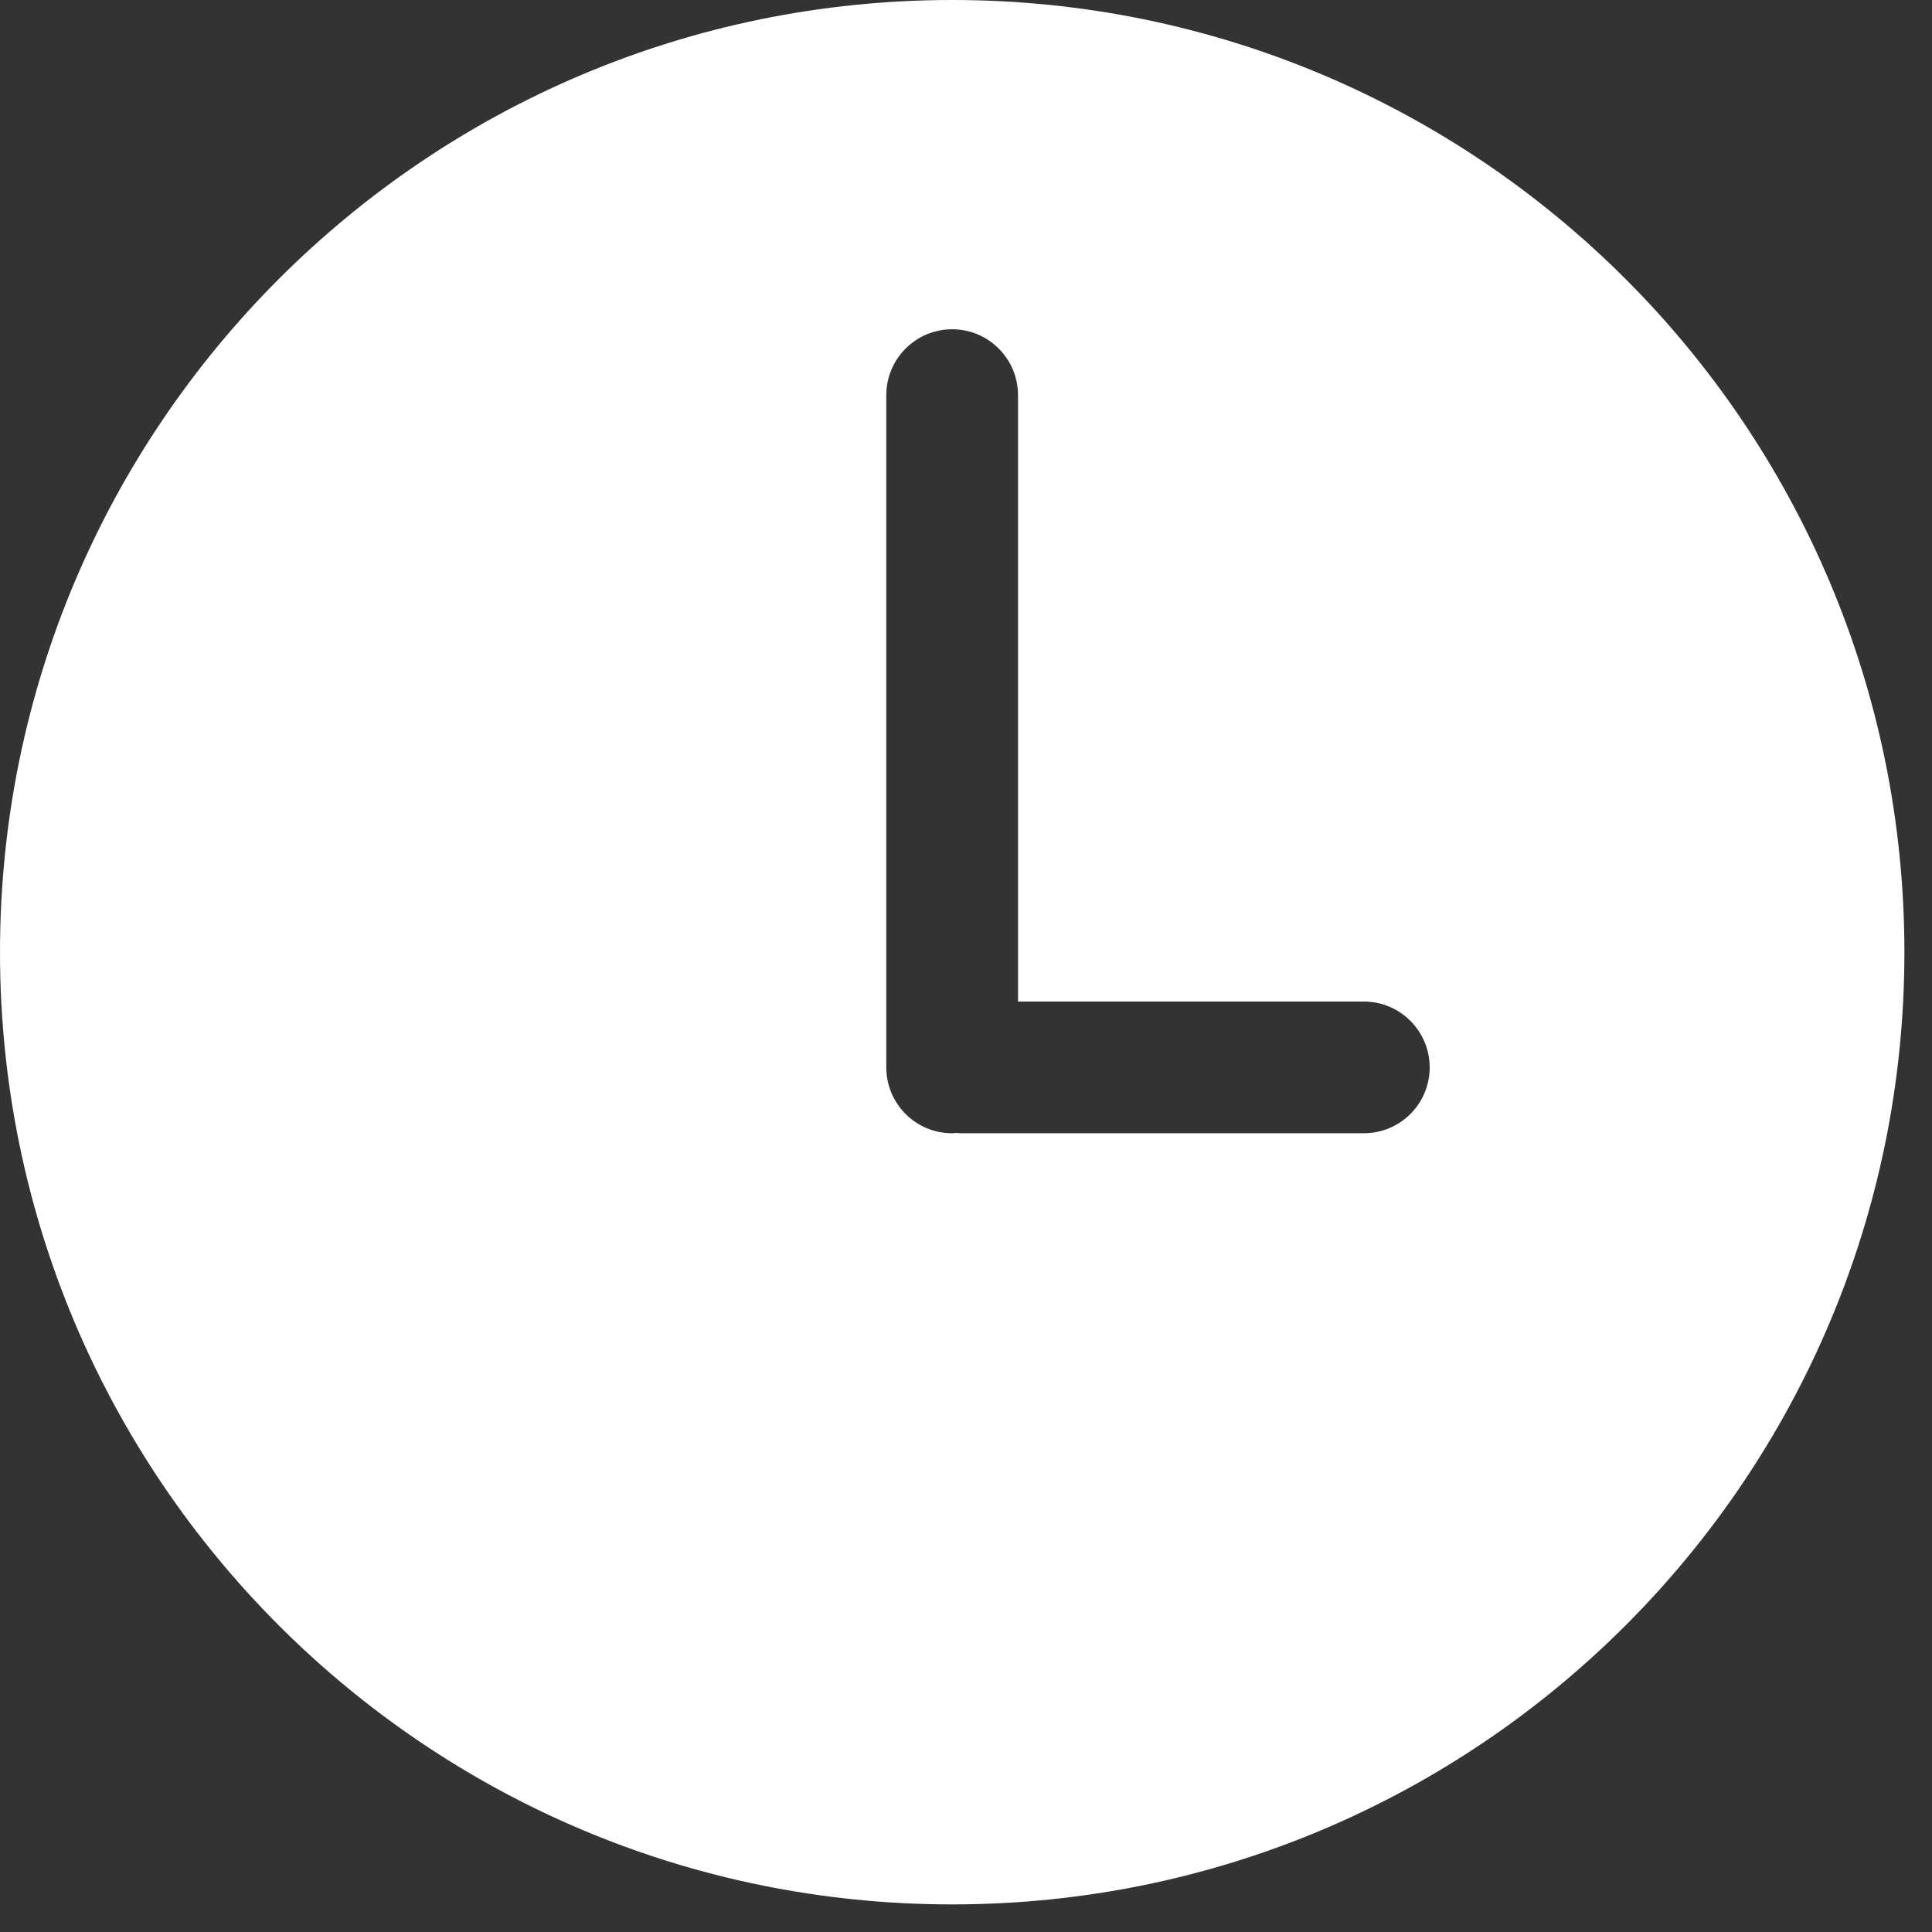 <?xml version="1.0" encoding="UTF-8"?>
<svg width="28px" height="28px" viewBox="0 0 28 28" version="1.1" xmlns="http://www.w3.org/2000/svg" xmlns:xlink="http://www.w3.org/1999/xlink">
    <rect x="0" y="0" width="28" height="28" fill="#333333" stroke="none"/>
    <!-- Generator: sketchtool 60.1 (101010) - https://sketch.com -->
    <title>BD759F81-BB0C-4C55-BD80-138F7A54C5DB</title>
    <desc>Created with sketchtool.</desc>
    <g id="LOT-3" stroke="none" stroke-width="1" fill="none" fill-rule="evenodd">
        <g id="12-Presentez-vos-produits" transform="translate(-197, -438)" fill="#FFFFFF" fill-rule="nonzero">
            <g id="REMISE-Copy" transform="translate(95, 388)">
                <g id="clock-(5)" transform="translate(102, 50)">
                    <path d="M13.8,0 C6.178,0 0,6.179 0,13.8 C0,21.421 6.178,27.6 13.8,27.6 C21.421,27.6 27.6,21.421 27.6,13.8 C27.6,6.179 21.421,0 13.8,0 Z M19.765,16.424 L13.915,16.424 C13.895,16.424 13.877,16.419 13.857,16.419 C13.838,16.42 13.819,16.424 13.799,16.424 C13.272,16.424 12.845,15.997 12.845,15.47 L12.845,5.727 C12.845,5.2 13.272,4.772 13.799,4.772 C14.327,4.772 14.754,5.2 14.754,5.727 L14.754,14.515 L19.765,14.515 C20.292,14.515 20.72,14.943 20.72,15.47 C20.72,15.997 20.293,16.424 19.765,16.424 Z" id="Shape"></path>
                </g>
            </g>
        </g>
    </g>
</svg>